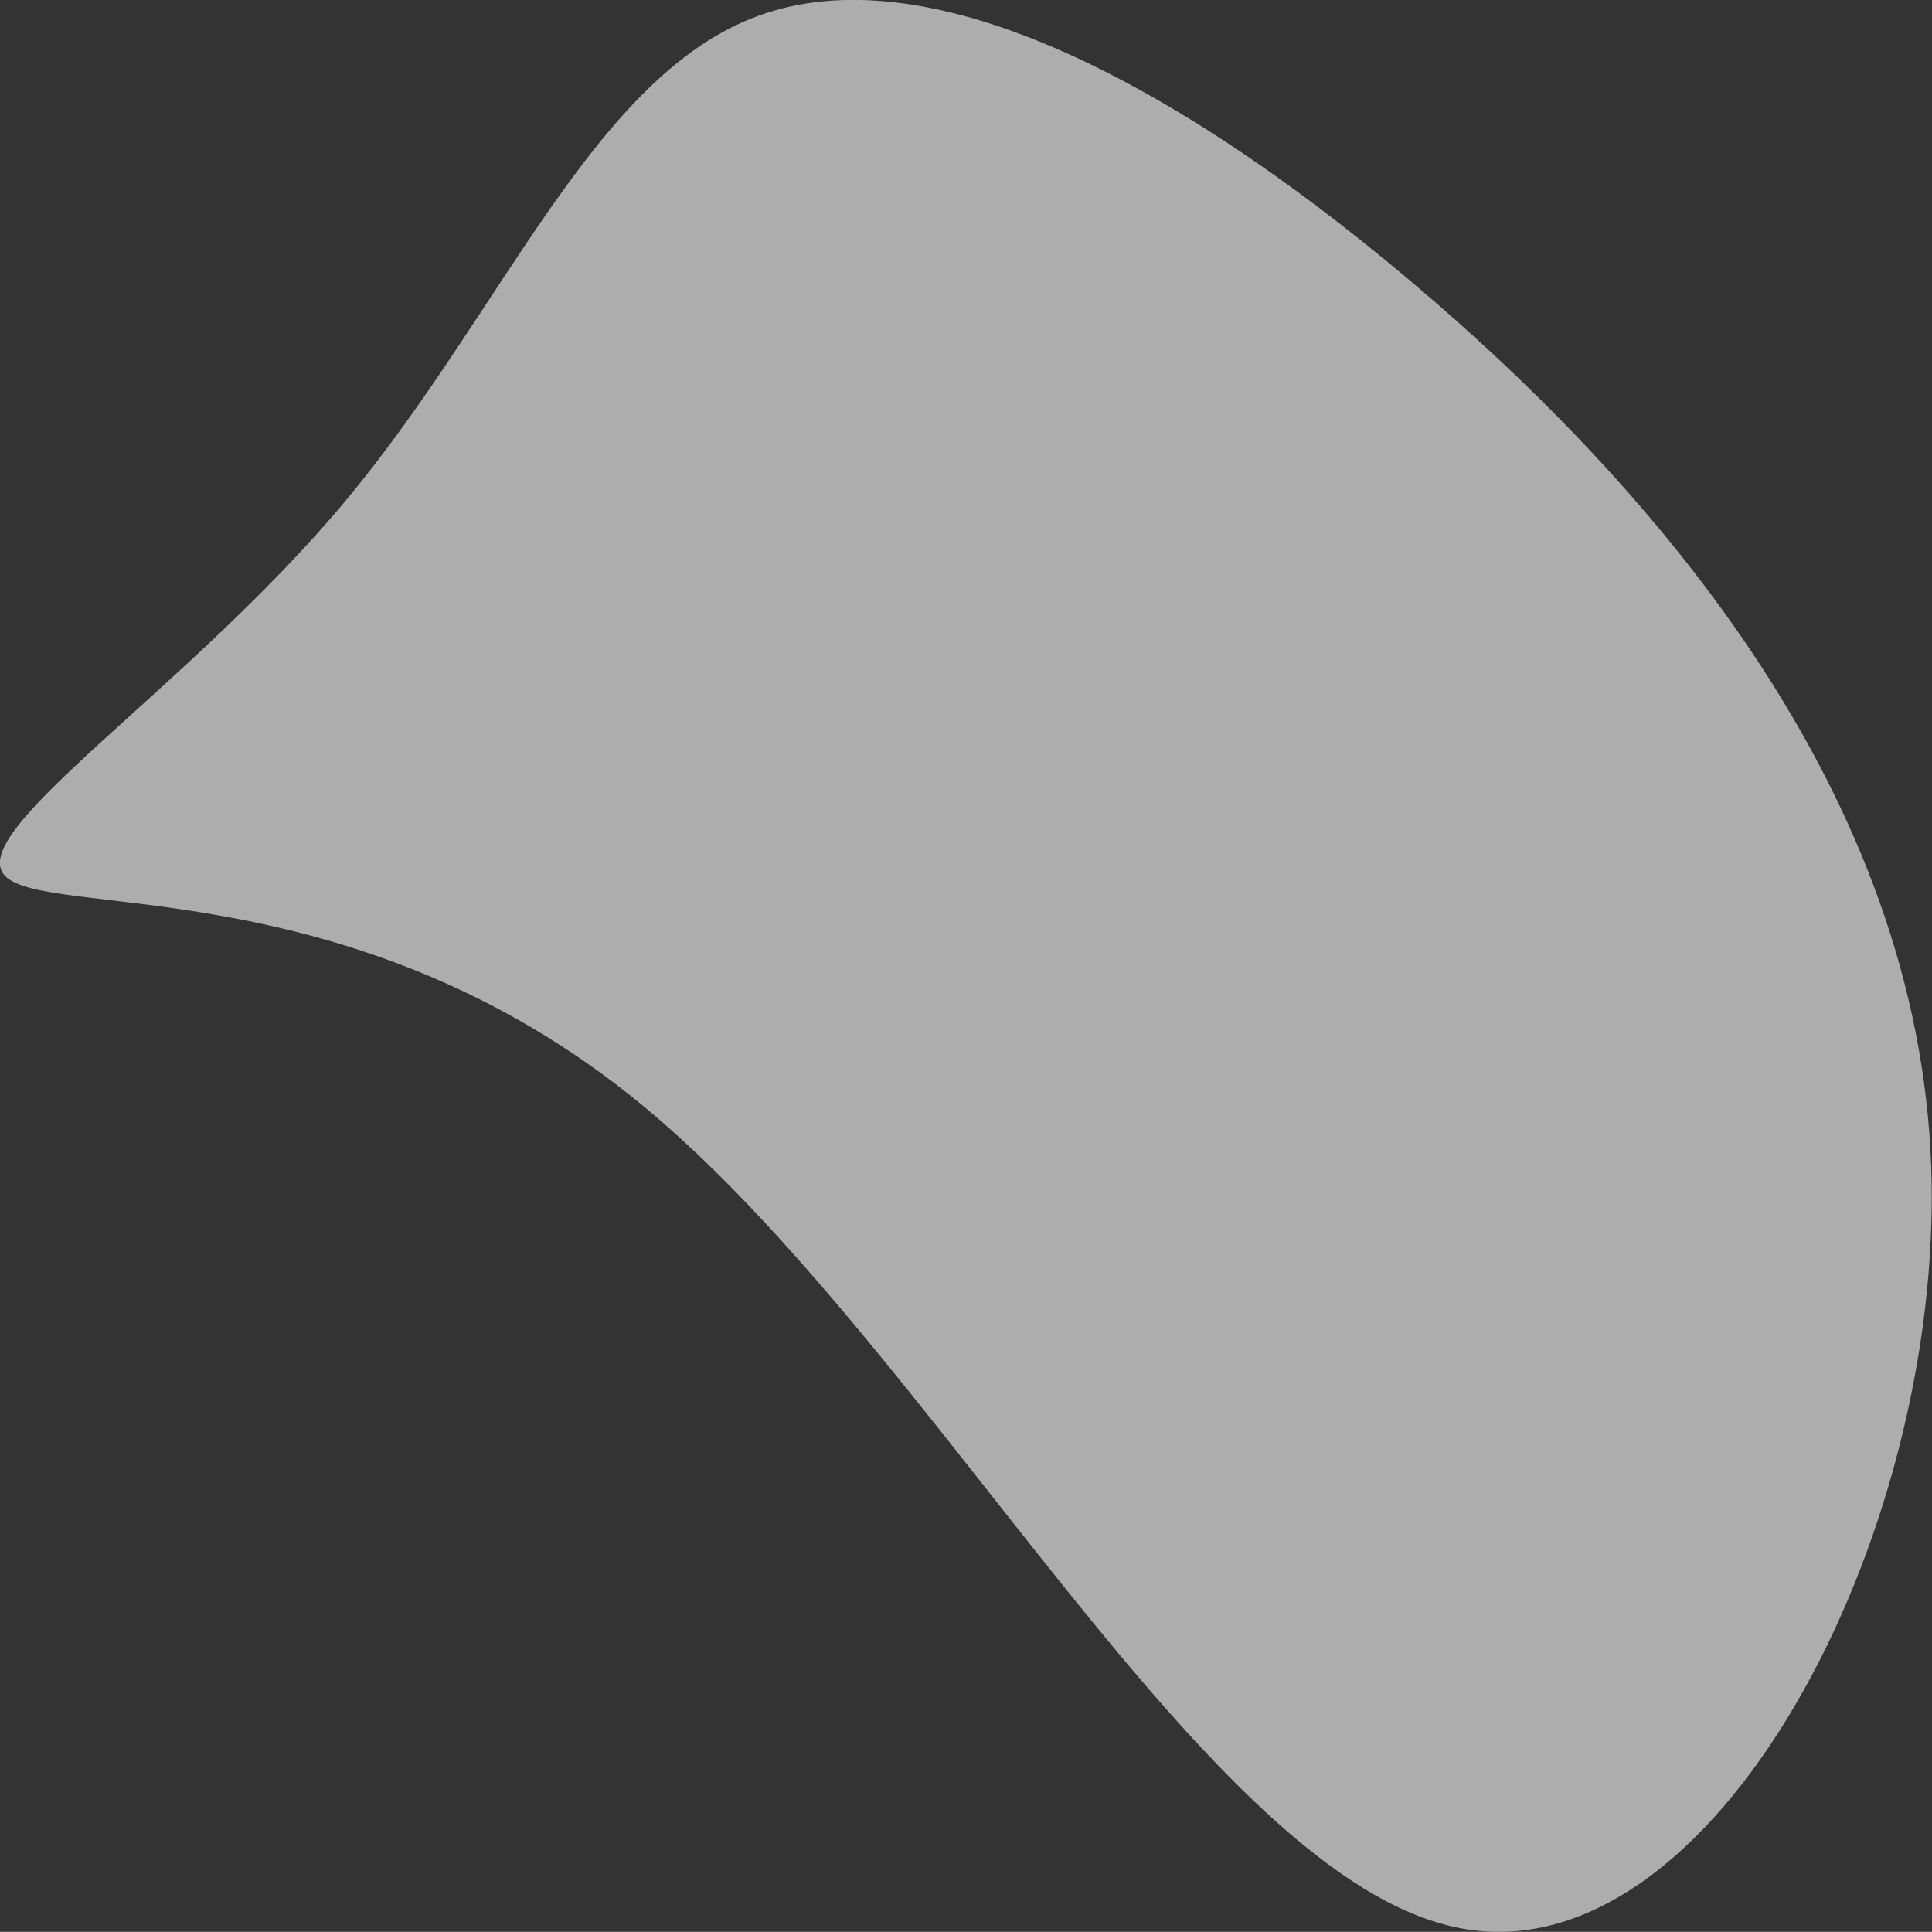 <svg id="Layer_1" data-name="Layer 1" xmlns="http://www.w3.org/2000/svg" viewBox="0 0 148.53 148.52"><rect x="0" y="0" width="148.53" height="148.52" fill="#333333" stroke="none"/><defs><style>.cls-1{opacity:0.6;}.cls-2{fill:#fff;}</style></defs><title>NAFG_Blob_18</title><g class="cls-1"><path class="cls-2" d="M108.47,21.63c19.12,16.15,39,39.54,40,68.08S131.67,152,112.22,148.23,71.72,103.4,49.42,85,3.54,70.73.37,67.32,14.59,52.91,26.65,38.4s19-32.57,31.66-37.19S89.35,5.49,108.47,21.63Z"/></g></svg>